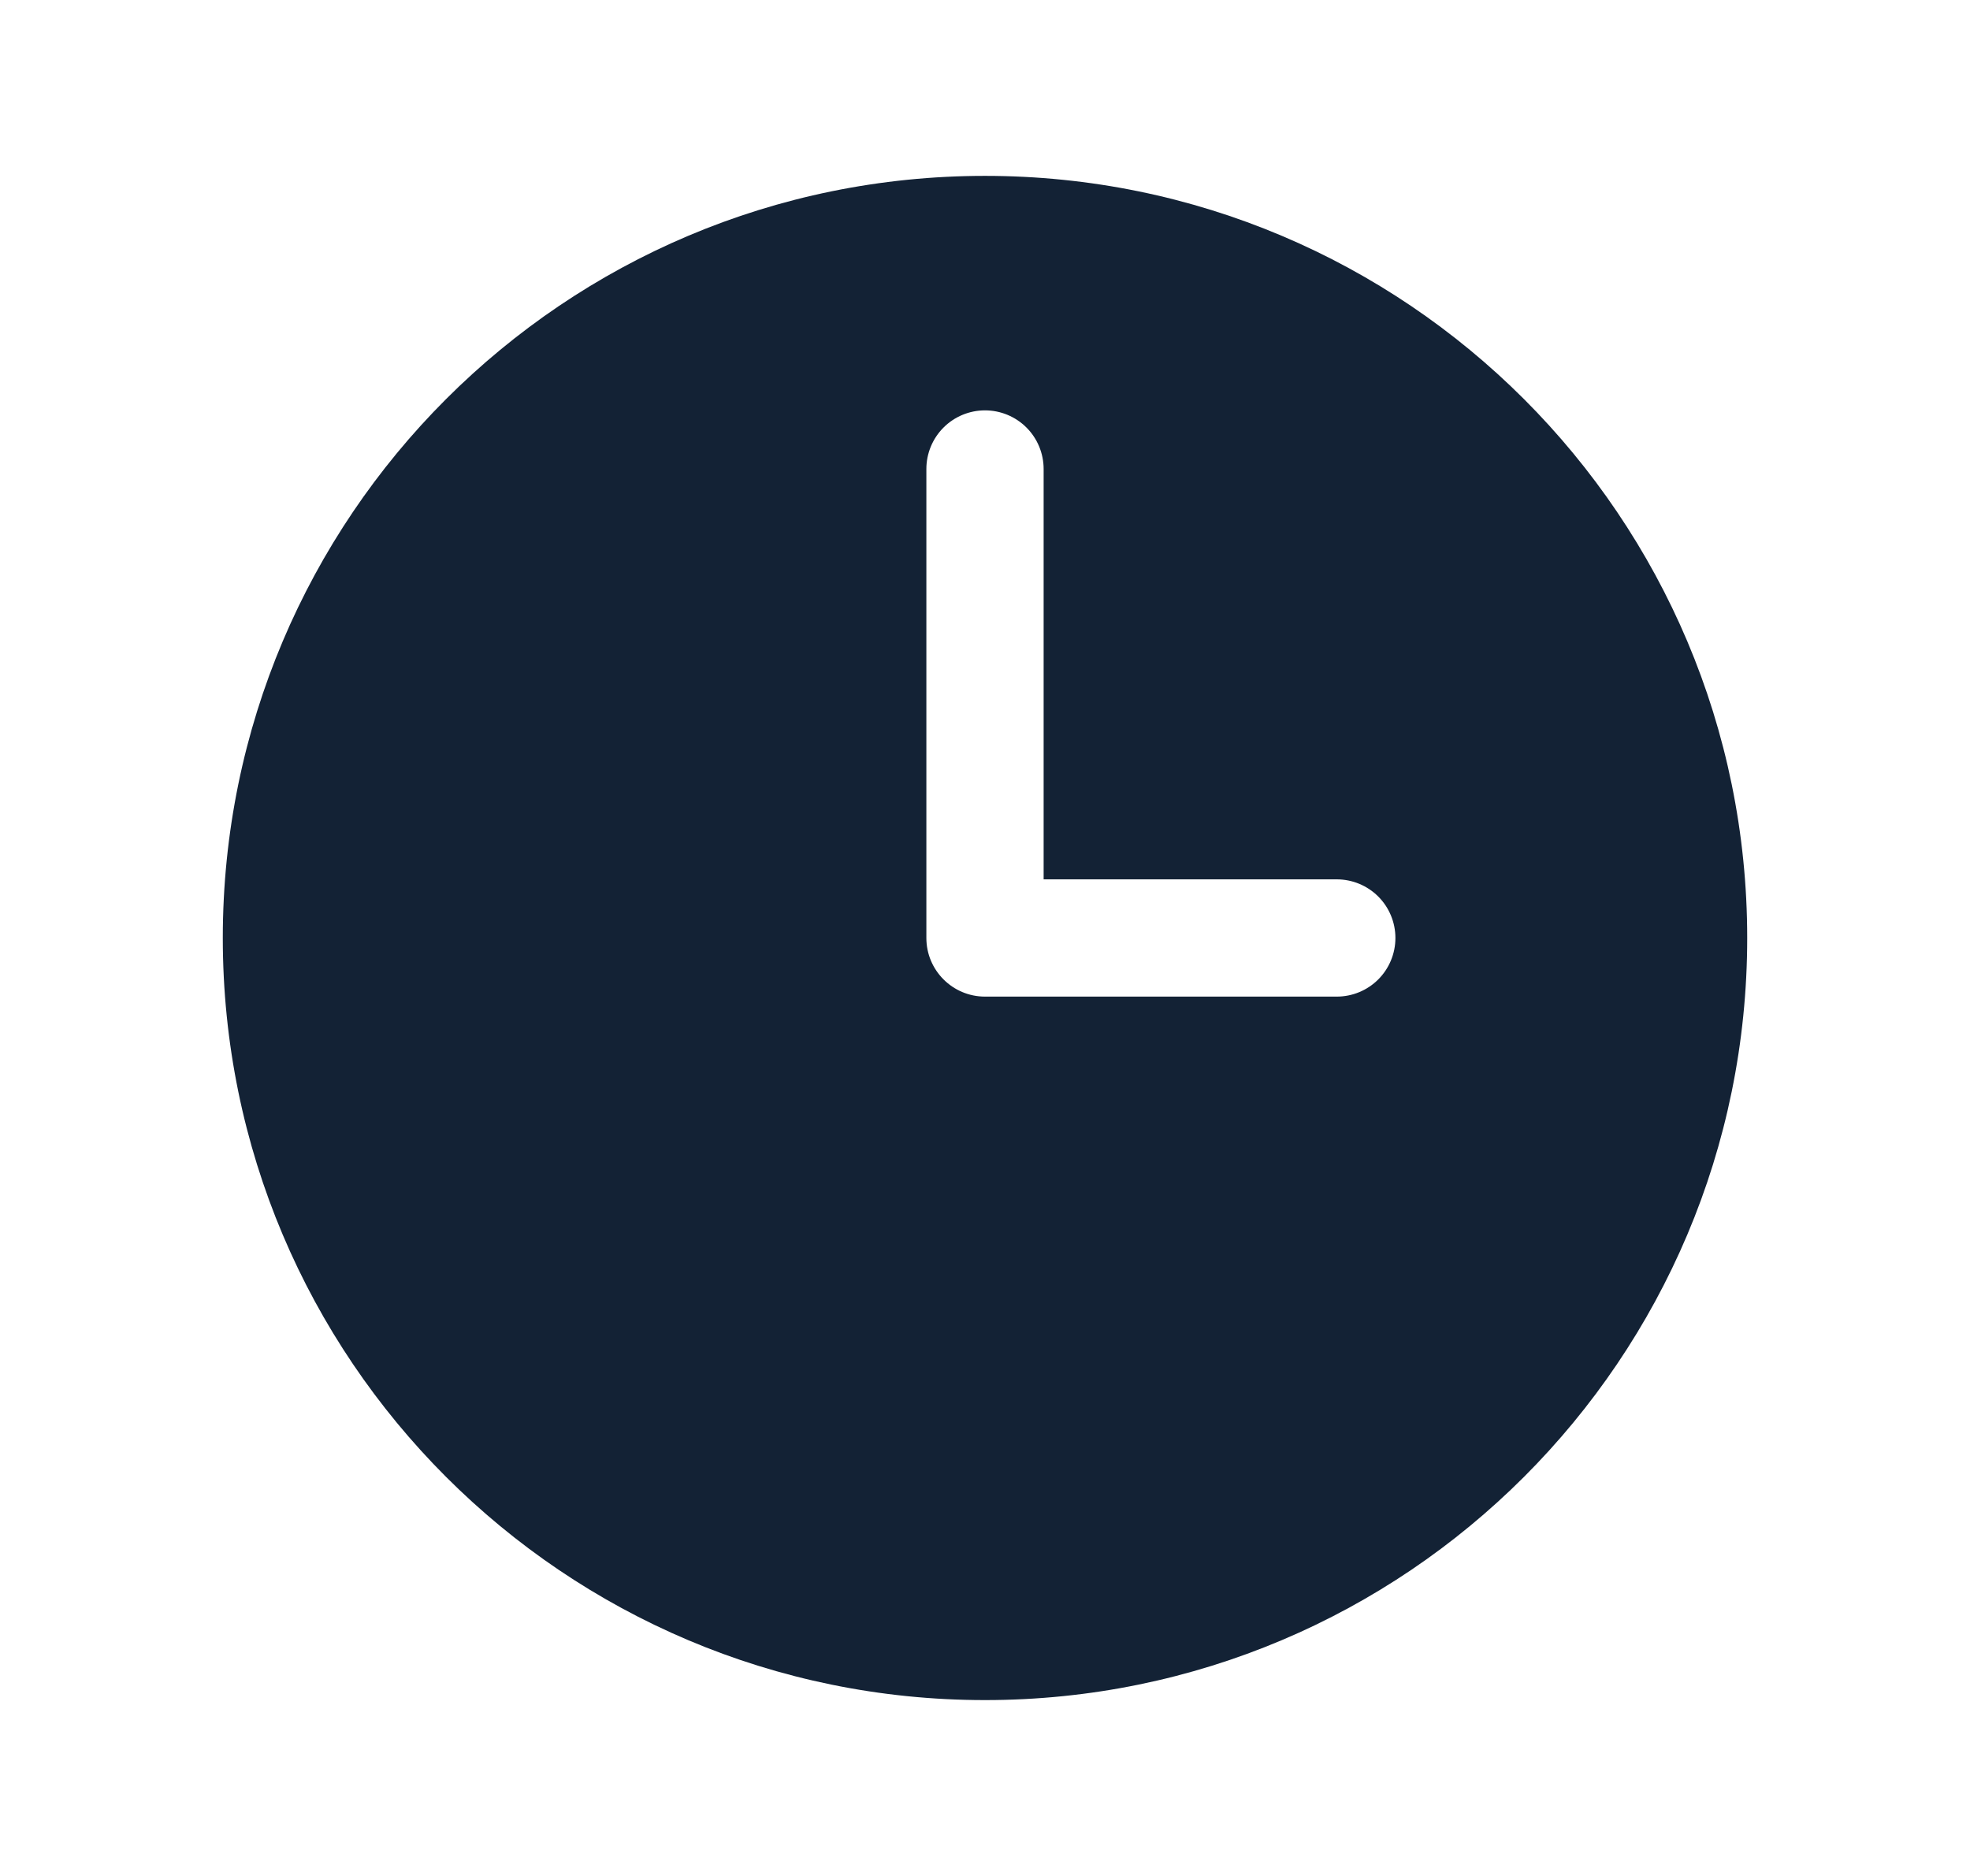 <svg width="21" height="20" viewBox="0 0 21 20" fill="none" xmlns="http://www.w3.org/2000/svg">
<path fill-rule="evenodd" clip-rule="evenodd" d="M10.5 1.875C6.013 1.875 2.375 5.513 2.375 10C2.375 14.488 6.013 18.125 10.5 18.125C14.988 18.125 18.625 14.488 18.625 10C18.625 5.513 14.988 1.875 10.5 1.875ZM11.125 5C11.125 4.834 11.059 4.675 10.942 4.558C10.825 4.441 10.666 4.375 10.5 4.375C10.334 4.375 10.175 4.441 10.058 4.558C9.941 4.675 9.875 4.834 9.875 5V10C9.875 10.345 10.155 10.625 10.5 10.625H14.25C14.416 10.625 14.575 10.559 14.692 10.442C14.809 10.325 14.875 10.166 14.875 10C14.875 9.834 14.809 9.675 14.692 9.558C14.575 9.441 14.416 9.375 14.25 9.375H11.125V5Z" fill="#132235"/>
</svg>
